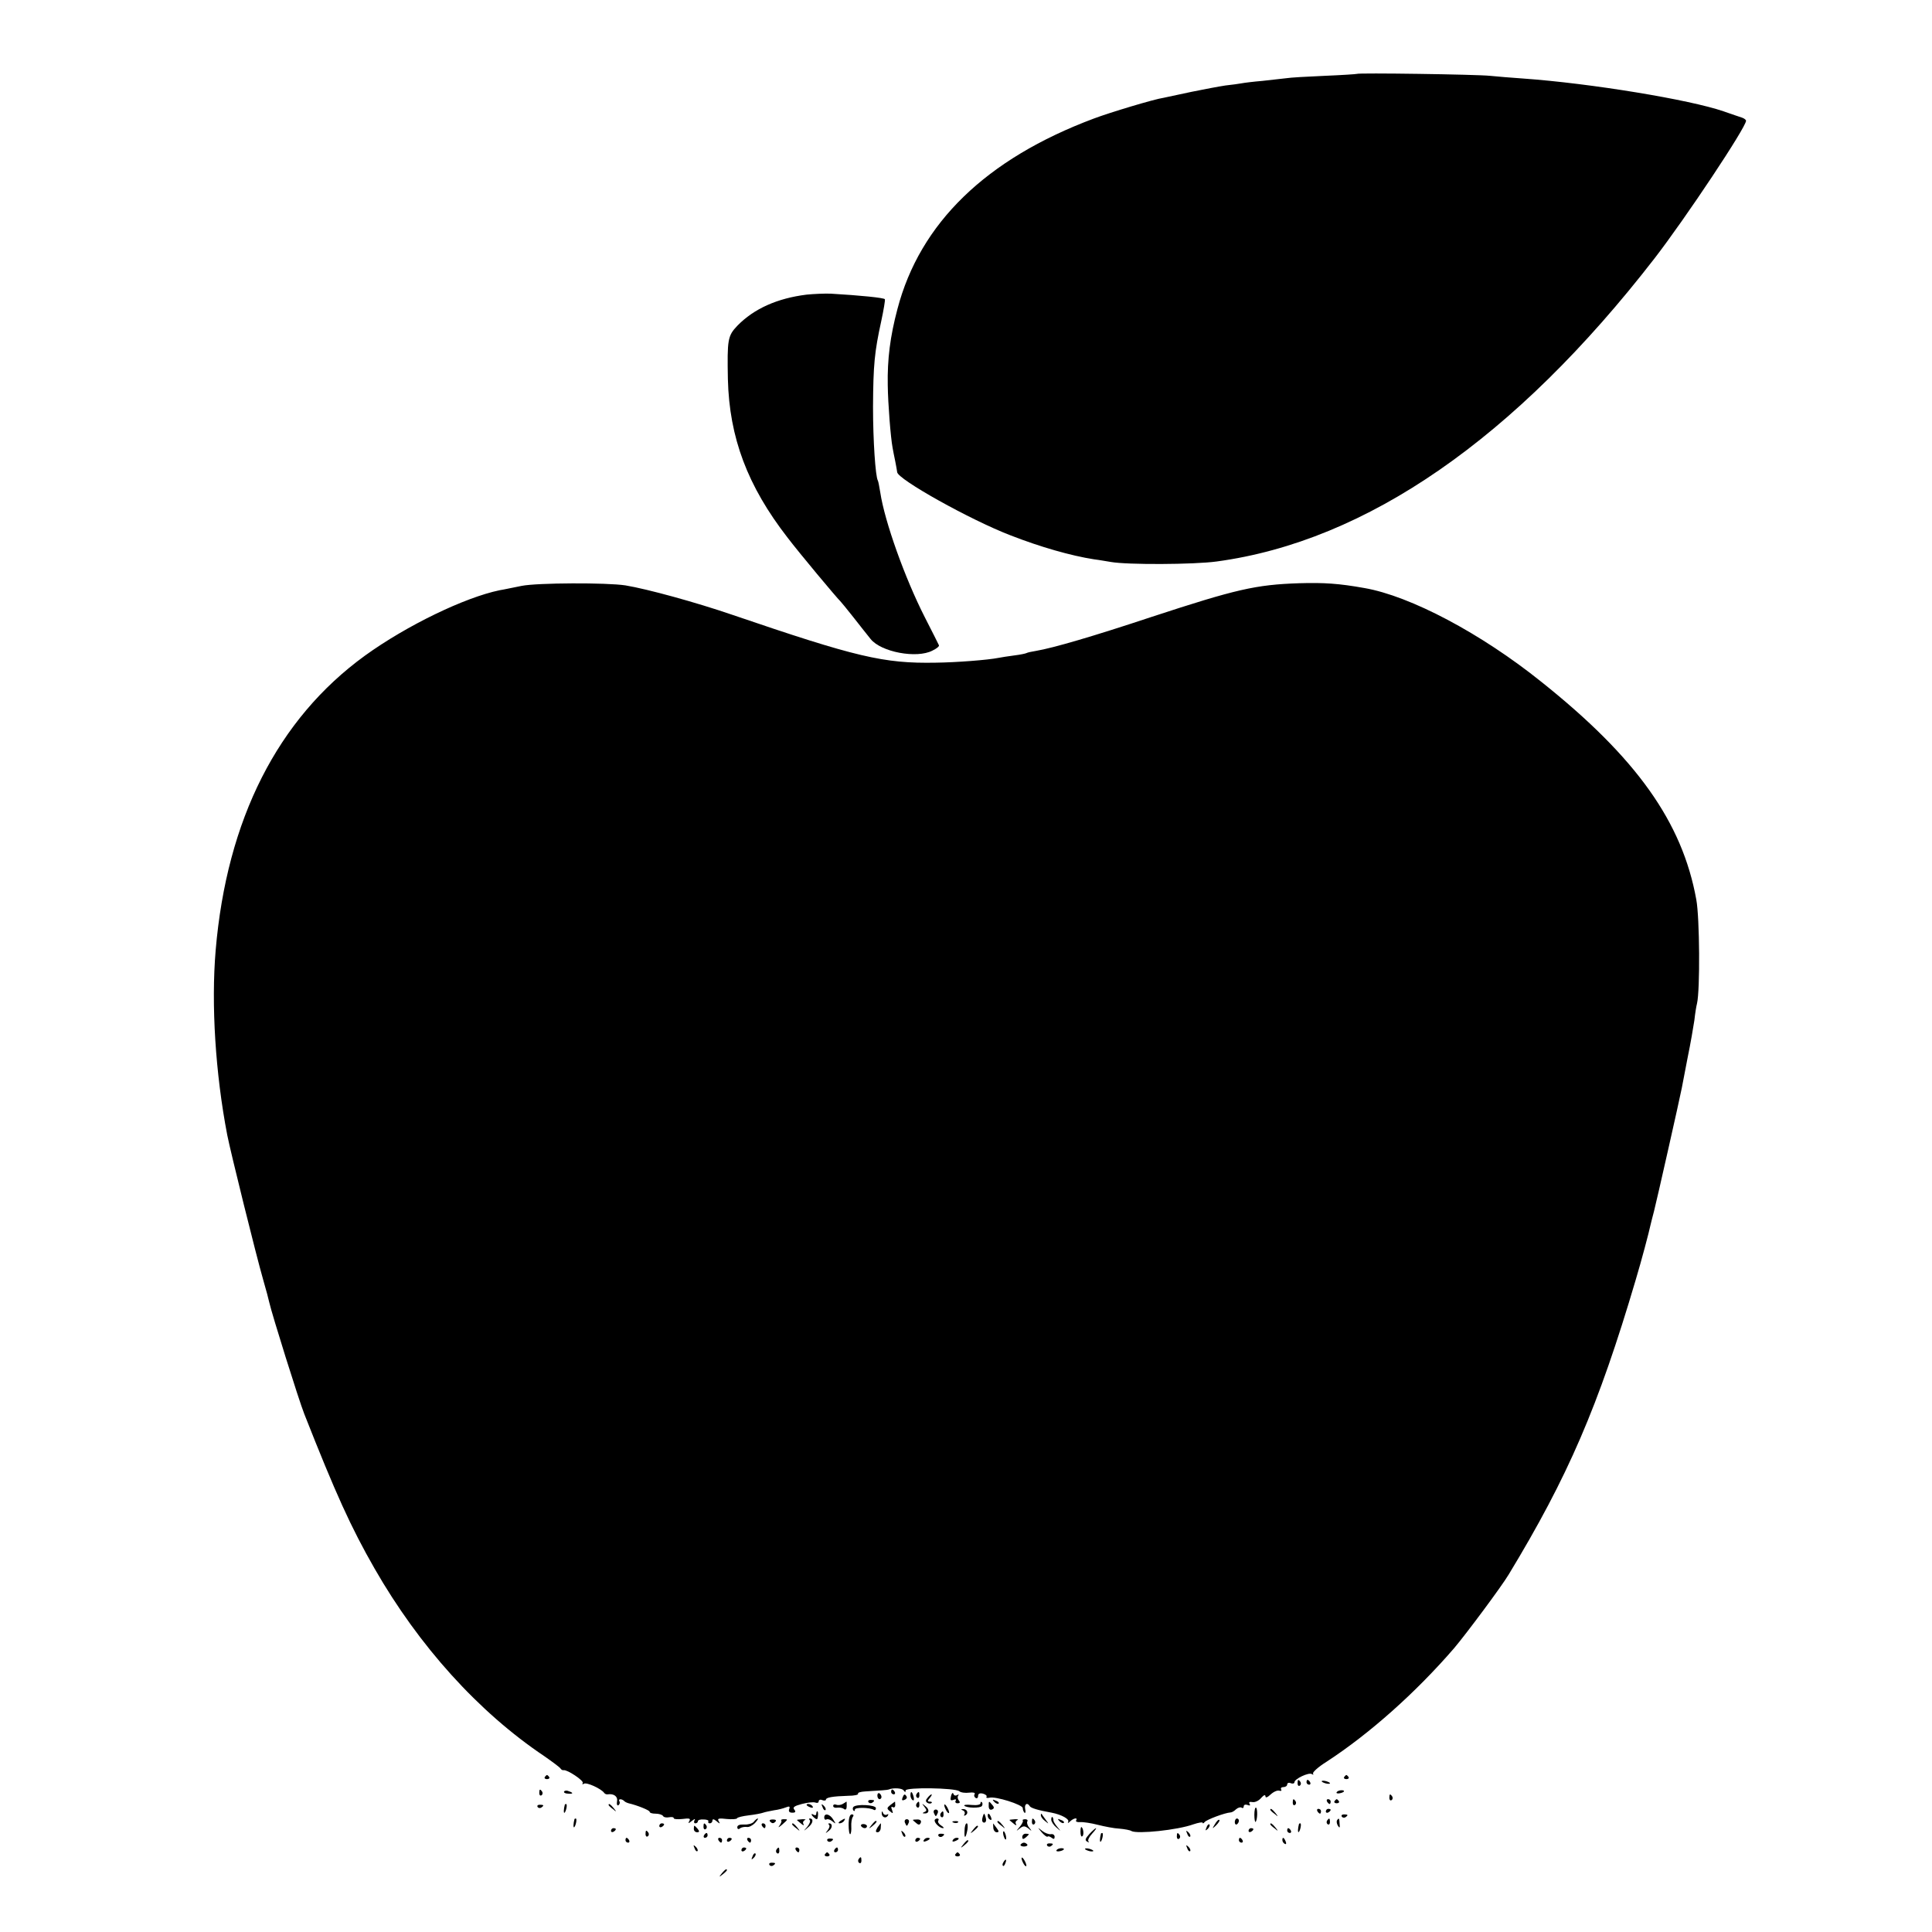 <?xml version="1.0" standalone="no"?>
<!DOCTYPE svg PUBLIC "-//W3C//DTD SVG 20010904//EN"
 "http://www.w3.org/TR/2001/REC-SVG-20010904/DTD/svg10.dtd">
<svg version="1.0" xmlns="http://www.w3.org/2000/svg"
 width="800pt" height="800pt" viewBox="0 0 800 800"
 preserveAspectRatio="xMidYMid meet">
<g transform="translate(0,800) scale(0.1,-0.1)"
fill="#000000" stroke="none">
<path d="M5618 7694 c-2 -1 -61 -5 -133 -8 -71 -3 -143 -7 -160 -10 -16 -2
-61 -7 -98 -11 -37 -3 -76 -8 -86 -10 -10 -2 -40 -6 -67 -9 -27 -4 -90 -16
-139 -26 -50 -11 -102 -22 -117 -25 -37 -5 -223 -61 -289 -86 -446 -167 -720
-433 -813 -789 -30 -113 -42 -207 -40 -315 1 -78 12 -217 20 -259 2 -12 7 -37
11 -56 4 -19 7 -39 8 -45 1 -29 303 -198 470 -262 123 -48 249 -84 345 -99 25
-3 56 -9 70 -11 67 -12 343 -11 438 2 621 84 1236 510 1813 1255 129 167 379
543 379 570 0 4 -8 10 -17 13 -10 3 -44 15 -76 26 -139 48 -549 116 -832 136
-44 3 -105 8 -135 11 -56 6 -548 13 -552 8z"/>
<path d="M3340 6780 c-121 -15 -218 -58 -287 -129 -40 -42 -42 -57 -39 -221 6
-242 81 -442 247 -656 47 -62 205 -251 219 -264 3 -3 27 -32 53 -65 26 -33 58
-74 72 -91 43 -54 191 -82 256 -48 17 8 29 18 27 22 -2 4 -28 57 -59 117 -82
161 -166 396 -184 516 -4 24 -8 46 -10 49 -10 17 -20 166 -20 305 1 175 6 227
34 355 10 47 17 88 15 91 -3 6 -103 16 -224 23 -25 1 -70 -1 -100 -4z"/>
<path d="M2160 5574 c-36 -7 -77 -16 -91 -18 -145 -30 -385 -146 -558 -271
-361 -262 -572 -678 -618 -1220 -19 -225 -1 -510 48 -765 13 -67 119 -496 149
-600 12 -41 23 -83 25 -93 11 -49 122 -404 145 -462 130 -330 193 -469 291
-640 184 -321 430 -594 703 -777 33 -23 64 -46 67 -51 3 -5 9 -8 13 -7 15 3
85 -44 79 -53 -3 -6 -1 -7 5 -3 11 7 70 -20 83 -37 3 -5 10 -8 15 -7 26 4 43
-9 39 -29 -2 -12 0 -19 6 -16 5 4 7 11 4 16 -7 10 8 12 19 2 3 -4 12 -8 19
-10 35 -8 87 -29 87 -35 0 -5 11 -8 24 -8 14 0 27 -4 31 -9 3 -6 14 -8 25 -6
11 2 20 1 20 -4 0 -4 16 -5 36 -3 29 4 35 2 28 -9 -6 -11 -3 -10 11 1 11 9 16
10 11 3 -4 -7 -2 -13 3 -13 6 0 11 4 11 9 0 5 11 8 24 7 13 0 22 -4 19 -8 -2
-5 1 -8 6 -8 6 0 11 5 11 11 0 8 6 7 17 -2 14 -12 16 -12 9 0 -7 11 0 13 33 9
22 -2 42 -1 43 3 2 4 23 9 48 12 25 3 52 8 60 11 8 3 29 7 45 10 17 2 39 8 49
12 15 6 18 4 14 -7 -4 -10 1 -15 13 -15 13 0 15 4 8 13 -8 9 0 15 31 23 23 6
48 9 56 6 8 -3 14 -1 14 5 0 6 7 9 15 5 8 -3 15 -2 15 2 0 9 27 14 92 16 25 0
44 4 41 9 -2 4 11 8 29 9 68 4 93 6 98 8 18 8 56 6 62 -4 6 -8 8 -8 8 0 0 14
204 11 222 -3 7 -6 26 -8 41 -6 17 2 26 0 23 -6 -4 -5 -2 -12 4 -16 5 -3 10 0
10 8 0 10 7 13 20 10 11 -3 18 -9 15 -13 -3 -5 3 -6 12 -4 25 7 138 -29 138
-43 0 -6 3 -15 7 -19 4 -3 6 3 3 15 -4 21 9 29 19 12 5 -8 35 -17 91 -27 41
-8 75 -27 68 -38 -3 -6 0 -6 8 2 15 14 33 17 25 4 -3 -5 5 -8 17 -7 12 1 45
-4 72 -11 28 -7 68 -15 90 -16 22 -2 45 -6 50 -10 25 -13 191 4 257 28 21 7
38 10 38 6 0 -4 4 -2 8 3 7 10 85 39 107 40 6 0 16 6 23 13 8 7 18 10 23 7 5
-4 9 -1 9 5 0 7 7 9 16 6 9 -4 13 -2 8 5 -4 7 1 9 12 7 11 -2 27 6 36 17 11
12 17 15 18 7 0 -8 8 -5 22 8 12 11 28 18 36 15 7 -2 10 0 7 5 -3 6 1 10 9 10
9 0 16 5 16 11 0 6 7 9 15 5 8 -3 15 -1 15 4 0 14 59 42 72 34 6 -4 8 -3 5 2
-3 5 22 28 56 49 178 116 369 286 528 470 50 59 196 255 226 305 245 404 371
695 526 1220 24 80 55 197 62 230 2 8 8 33 14 55 10 38 107 468 115 510 2 11
13 67 24 125 12 58 24 128 28 155 3 28 8 59 11 70 13 56 11 355 -3 430 -58
321 -248 588 -642 902 -249 200 -542 355 -732 388 -106 19 -168 23 -270 20
-181 -6 -262 -25 -610 -139 -247 -82 -409 -129 -479 -141 -19 -3 -37 -7 -40
-9 -3 -2 -26 -7 -51 -10 -25 -3 -54 -8 -65 -10 -45 -9 -176 -19 -260 -20 -217
-4 -329 23 -845 199 -149 51 -349 106 -440 121 -77 12 -365 11 -430 -2z"/>
<path d="M2256 642 c-3 -5 1 -9 9 -9 8 0 12 4 9 9 -3 4 -7 8 -9 8 -2 0 -6 -4
-9 -8z"/>
<path d="M5566 642 c-3 -5 1 -9 9 -9 8 0 12 4 9 9 -3 4 -7 8 -9 8 -2 0 -6 -4
-9 -8z"/>
<path d="M5373 615 c0 -8 4 -12 9 -9 5 3 6 10 3 15 -9 13 -12 11 -12 -6z"/>
<path d="M5410 620 c0 -5 5 -10 11 -10 5 0 7 5 4 10 -3 6 -8 10 -11 10 -2 0
-4 -4 -4 -10z"/>
<path d="M5474 622 c4 -3 14 -7 22 -8 9 -1 13 0 10 4 -4 3 -14 7 -22 8 -9 1
-13 0 -10 -4z"/>
<path d="M2233 575 c0 -8 4 -12 9 -9 5 3 6 10 3 15 -9 13 -12 11 -12 -6z"/>
<path d="M2336 582 c-3 -4 4 -9 15 -9 23 -2 25 3 4 10 -8 4 -16 3 -19 -1z"/>
<path d="M3690 580 c0 -5 5 -10 11 -10 5 0 7 5 4 10 -3 6 -8 10 -11 10 -2 0
-4 -4 -4 -10z"/>
<path d="M5535 579 c-3 -4 2 -6 10 -5 21 3 28 13 10 13 -9 0 -18 -4 -20 -8z"/>
<path d="M3633 565 c0 -8 4 -15 9 -15 4 0 8 4 8 9 0 6 -4 12 -8 15 -5 3 -9 -1
-9 -9z"/>
<path d="M3770 566 c0 -8 4 -17 9 -20 5 -4 7 3 4 14 -6 23 -13 26 -13 6z"/>
<path d="M3795 571 c-3 -5 -2 -12 3 -15 5 -3 9 1 9 9 0 17 -3 19 -12 6z"/>
<path d="M3938 563 c-4 -17 -2 -20 10 -16 9 4 13 2 9 -4 -3 -5 0 -10 8 -10 10
0 12 4 5 12 -5 7 -6 16 -2 20 4 5 2 5 -5 2 -6 -4 -13 -2 -15 5 -3 7 -7 3 -10
-9z"/>
<path d="M3737 556 c-4 -10 -1 -13 8 -9 8 3 12 9 9 14 -7 12 -11 11 -17 -5z"/>
<path d="M3841 556 c-9 -10 -9 -16 -1 -21 6 -4 14 -4 17 -1 4 3 1 6 -7 6 -10
0 -10 3 0 15 7 8 10 15 7 15 -2 0 -10 -6 -16 -14z"/>
<path d="M5753 555 c0 -8 4 -12 9 -9 5 3 6 10 3 15 -9 13 -12 11 -12 -6z"/>
<path d="M3596 538 c3 -5 10 -6 15 -3 13 9 11 12 -6 12 -8 0 -12 -4 -9 -9z"/>
<path d="M4117 539 c7 -7 15 -10 18 -7 3 3 -2 9 -12 12 -14 6 -15 5 -6 -5z"/>
<path d="M5353 535 c0 -8 4 -12 9 -9 5 3 6 10 3 15 -9 13 -12 11 -12 -6z"/>
<path d="M5495 540 c3 -5 8 -10 11 -10 2 0 4 5 4 10 0 6 -5 10 -11 10 -5 0 -7
-4 -4 -10z"/>
<path d="M5526 542 c-3 -5 1 -9 9 -9 8 0 12 4 9 9 -3 4 -7 8 -9 8 -2 0 -6 -4
-9 -8z"/>
<path d="M3491 531 c-8 -5 -20 -7 -28 -4 -7 3 -13 1 -13 -5 0 -6 8 -9 18 -7 9
1 22 -1 27 -6 7 -5 11 0 11 12 0 10 0 19 -1 19 0 0 -6 -4 -14 -9z"/>
<path d="M3687 526 c-15 -12 -16 -15 -2 -26 13 -11 14 -10 9 5 -5 11 -4 16 3
12 5 -3 10 0 10 8 0 8 -1 15 -1 15 -1 0 -9 -7 -19 -14z"/>
<path d="M3795 531 c-3 -5 -2 -12 3 -15 5 -3 9 1 9 9 0 17 -3 19 -12 6z"/>
<path d="M4060 533 c0 -6 -15 -9 -36 -7 -20 2 -34 1 -31 -3 10 -10 67 -11 73
-1 3 5 3 12 0 15 -3 4 -6 2 -6 -4z"/>
<path d="M4094 521 c0 -11 5 -17 13 -14 10 4 11 9 2 19 -15 18 -15 18 -15 -5z"/>
<path d="M2226 518 c3 -5 10 -6 15 -3 13 9 11 12 -6 12 -8 0 -12 -4 -9 -9z"/>
<path d="M2339 528 c-5 -18 -6 -38 -1 -34 7 8 12 36 6 36 -2 0 -4 -1 -5 -2z"/>
<path d="M2520 526 c0 -2 8 -10 18 -17 15 -13 16 -12 3 4 -13 16 -21 21 -21
13z"/>
<path d="M3340 526 c0 -2 7 -7 16 -10 8 -3 12 -2 9 4 -6 10 -25 14 -25 6z"/>
<path d="M3406 517 c3 -10 9 -15 12 -12 3 3 0 11 -7 18 -10 9 -11 8 -5 -6z"/>
<path d="M3533 517 c-3 -4 -2 -11 1 -14 3 -4 6 -2 6 4 0 10 61 9 78 -1 5 -3 9
0 9 7 0 14 -85 18 -94 4z"/>
<path d="M3828 518 c10 -13 10 -17 0 -21 -9 -4 -9 -6 -1 -6 20 -2 24 16 5 30
-15 13 -16 12 -4 -3z"/>
<path d="M3910 525 c0 -5 5 -17 10 -25 5 -8 10 -10 10 -5 0 6 -5 17 -10 25 -5
8 -10 11 -10 5z"/>
<path d="M5194 485 c0 -19 3 -32 5 -29 8 7 9 54 2 59 -4 2 -7 -12 -7 -30z"/>
<path d="M3867 493 c3 -7 6 -13 8 -13 2 0 5 6 8 13 3 8 -1 14 -8 14 -7 0 -11
-6 -8 -14z"/>
<path d="M3988 503 c6 -2 9 -10 6 -15 -4 -7 -2 -8 5 -4 13 9 5 26 -12 25 -9 0
-8 -2 1 -6z"/>
<path d="M5260 506 c0 -2 8 -10 18 -17 15 -13 16 -12 3 4 -13 16 -21 21 -21
13z"/>
<path d="M5455 500 c3 -5 8 -10 11 -10 2 0 4 5 4 10 0 6 -5 10 -11 10 -5 0 -7
-4 -4 -10z"/>
<path d="M5490 499 c0 -5 5 -7 10 -4 6 3 10 8 10 11 0 2 -4 4 -10 4 -5 0 -10
-5 -10 -11z"/>
<path d="M3380 489 c0 -5 -4 -7 -10 -4 -14 9 -12 -1 3 -13 10 -8 13 -6 14 9 1
10 0 19 -3 19 -2 0 -4 -5 -4 -11z"/>
<path d="M3651 493 c-1 -17 16 -25 25 -12 4 7 3 9 -4 5 -5 -3 -13 0 -15 6 -4
9 -6 10 -6 1z"/>
<path d="M3895 491 c-3 -5 -2 -12 3 -15 5 -3 9 1 9 9 0 17 -3 19 -12 6z"/>
<path d="M3413 474 c0 -7 4 -11 9 -8 5 3 16 0 25 -8 15 -12 15 -11 3 8 -14 23
-37 28 -37 8z"/>
<path d="M3514 444 c0 -23 3 -41 7 -39 3 3 5 17 4 32 -1 15 2 33 6 39 5 6 4
11 -4 11 -8 0 -13 -15 -13 -43z"/>
<path d="M4068 472 c-3 -11 0 -19 7 -19 7 0 10 8 7 19 -2 10 -6 18 -7 18 -1 0
-5 -8 -7 -18z"/>
<path d="M4090 481 c0 -6 4 -13 10 -16 6 -3 7 1 4 9 -7 18 -14 21 -14 7z"/>
<path d="M4310 483 c0 -6 8 -17 18 -24 16 -13 16 -13 2 6 -8 11 -16 22 -17 24
-2 2 -3 0 -3 -6z"/>
<path d="M5556 478 c3 -5 10 -6 15 -3 13 9 11 12 -6 12 -8 0 -12 -4 -9 -9z"/>
<path d="M4353 465 c0 -8 10 -23 21 -32 21 -18 21 -18 4 2 -9 11 -17 24 -16
28 0 5 -2 11 -4 13 -3 2 -5 -3 -5 -11z"/>
<path d="M2379 468 c-5 -18 -6 -38 -1 -34 7 8 12 36 6 36 -2 0 -4 -1 -5 -2z"/>
<path d="M3121 456 c-6 -7 -24 -12 -40 -11 -18 1 -28 -3 -28 -11 0 -8 5 -10
11 -5 6 5 19 7 28 6 9 -2 24 6 34 16 9 10 15 19 12 19 -3 0 -11 -6 -17 -14z"/>
<path d="M3190 456 c7 -7 13 -7 20 0 6 6 3 10 -10 10 -13 0 -16 -4 -10 -10z"/>
<path d="M3235 462 c3 -3 -1 -12 -7 -21 -8 -10 -4 -9 10 3 26 23 26 23 7 23
-8 0 -13 -3 -10 -5z"/>
<path d="M3300 464 c0 -1 8 -8 17 -15 9 -8 14 -9 10 -2 -4 6 -1 13 5 16 7 3 3
4 -9 4 -13 -1 -23 -2 -23 -3z"/>
<path d="M3353 463 c4 -3 -1 -16 -10 -27 -18 -21 -18 -21 4 -2 20 16 23 36 6
36 -4 0 -3 -3 0 -7z"/>
<path d="M3480 460 c-9 -6 -10 -10 -3 -10 6 0 15 5 18 10 8 12 4 12 -15 0z"/>
<path d="M3747 453 c3 -7 6 -13 8 -13 2 0 5 6 8 13 3 8 -1 14 -8 14 -7 0 -11
-6 -8 -14z"/>
<path d="M3780 464 c0 -1 6 -7 14 -13 10 -9 15 -8 19 2 3 8 -3 13 -14 13 -11
0 -19 -1 -19 -2z"/>
<path d="M3870 462 c0 -12 22 -32 35 -32 5 0 2 5 -8 11 -9 6 -15 14 -12 20 4
5 1 9 -4 9 -6 0 -11 -4 -11 -8z"/>
<path d="M4180 464 c0 -1 8 -8 17 -15 9 -8 14 -9 10 -2 -4 6 -1 13 5 16 7 3 3
4 -9 4 -13 -1 -23 -2 -23 -3z"/>
<path d="M4235 462 c3 -3 -3 -15 -12 -26 -17 -20 -17 -20 0 -7 14 11 20 11 35
0 15 -13 16 -12 4 3 -8 9 -11 21 -8 26 3 5 -1 9 -9 9 -8 0 -13 -3 -10 -5z"/>
<path d="M4273 455 c0 -8 4 -12 9 -9 5 3 6 10 3 15 -9 13 -12 11 -12 -6z"/>
<path d="M4387 459 c7 -7 15 -10 18 -7 3 3 -2 9 -12 12 -14 6 -15 5 -6 -5z"/>
<path d="M5031 447 c-13 -21 -12 -21 5 -5 10 10 16 20 13 22 -3 3 -11 -5 -18
-17z"/>
<path d="M5113 455 c0 -8 4 -12 9 -9 4 3 8 9 8 15 0 5 -4 9 -8 9 -5 0 -9 -7
-9 -15z"/>
<path d="M5495 461 c-3 -5 -2 -12 3 -15 5 -3 9 1 9 9 0 17 -3 19 -12 6z"/>
<path d="M5536 462 c-2 -4 -1 -14 4 -22 7 -11 9 -9 7 8 -1 24 -3 26 -11 14z"/>
<path d="M3609 443 c-13 -16 -12 -17 4 -4 16 13 21 21 13 21 -2 0 -10 -8 -17
-17z"/>
<path d="M3948 453 c7 -3 16 -2 19 1 4 3 -2 6 -13 5 -11 0 -14 -3 -6 -6z"/>
<path d="M4130 456 c0 -2 8 -10 18 -17 15 -13 16 -12 3 4 -13 16 -21 21 -21
13z"/>
<path d="M2730 439 c0 -5 5 -7 10 -4 6 3 10 8 10 11 0 2 -4 4 -10 4 -5 0 -10
-5 -10 -11z"/>
<path d="M2913 435 c0 -8 4 -12 9 -9 5 3 6 10 3 15 -9 13 -12 11 -12 -6z"/>
<path d="M3155 440 c3 -5 8 -10 11 -10 2 0 4 5 4 10 0 6 -5 10 -11 10 -5 0 -7
-4 -4 -10z"/>
<path d="M3280 446 c0 -2 8 -10 18 -17 15 -13 16 -12 3 4 -13 16 -21 21 -21
13z"/>
<path d="M3433 443 c4 -3 1 -13 -6 -22 -11 -14 -10 -14 5 -2 16 12 16 31 1 31
-4 0 -3 -3 0 -7z"/>
<path d="M3566 438 c3 -4 9 -8 15 -8 5 0 9 4 9 8 0 5 -7 9 -15 9 -8 0 -12 -4
-9 -9z"/>
<path d="M3633 432 c-8 -14 -8 -19 1 -19 7 0 13 9 13 19 1 10 1 18 0 18 -1 0
-7 -8 -14 -18z"/>
<path d="M3994 419 c-2 -35 5 -33 12 5 2 14 1 26 -3 26 -5 0 -9 -14 -9 -31z"/>
<path d="M4113 433 c0 -11 7 -20 14 -20 10 0 10 4 1 16 -7 9 -13 18 -15 20 -1
2 -1 -5 0 -16z"/>
<path d="M4996 433 c-6 -14 -5 -15 5 -6 7 7 10 15 7 18 -3 3 -9 -2 -12 -12z"/>
<path d="M5260 446 c0 -2 8 -10 18 -17 15 -13 16 -12 3 4 -13 16 -21 21 -21
13z"/>
<path d="M5379 448 c-5 -18 -6 -38 -1 -34 7 8 12 36 6 36 -2 0 -4 -1 -5 -2z"/>
<path d="M2873 427 c0 -8 6 -14 14 -14 9 0 10 4 2 14 -6 7 -12 13 -14 13 -1 0
-2 -6 -2 -13z"/>
<path d="M4029 423 c-13 -16 -12 -17 4 -4 16 13 21 21 13 21 -2 0 -10 -8 -17
-17z"/>
<path d="M4474 415 c0 -13 3 -22 7 -19 8 4 6 30 -2 38 -3 3 -5 -5 -5 -19z"/>
<path d="M2530 419 c0 -5 5 -7 10 -4 6 3 10 8 10 11 0 2 -4 4 -10 4 -5 0 -10
-5 -10 -11z"/>
<path d="M4314 412 c11 -12 21 -20 24 -17 3 3 10 0 17 -5 8 -7 12 -5 12 4 0 8
-7 13 -16 11 -9 -1 -25 5 -36 14 -20 16 -20 16 -1 -7z"/>
<path d="M4511 406 c-17 -19 -20 -26 -9 -32 7 -4 10 -3 5 1 -4 5 3 19 15 32
12 13 19 23 16 23 -2 0 -15 -11 -27 -24z"/>
<path d="M5170 419 c0 -5 5 -7 10 -4 6 3 10 8 10 11 0 2 -4 4 -10 4 -5 0 -10
-5 -10 -11z"/>
<path d="M5330 420 c0 -5 5 -10 11 -10 5 0 7 5 4 10 -3 6 -8 10 -11 10 -2 0
-4 -4 -4 -10z"/>
<path d="M2673 405 c0 -8 4 -12 9 -9 5 3 6 10 3 15 -9 13 -12 11 -12 -6z"/>
<path d="M3736 407 c3 -10 9 -15 12 -12 3 3 0 11 -7 18 -10 9 -11 8 -5 -6z"/>
<path d="M4154 406 c1 -8 5 -18 8 -22 4 -3 5 1 4 10 -1 8 -5 18 -8 22 -4 3 -5
-1 -4 -10z"/>
<path d="M4916 407 c3 -10 9 -15 12 -12 3 3 0 11 -7 18 -10 9 -11 8 -5 -6z"/>
<path d="M2915 400 c-3 -5 -1 -10 4 -10 6 0 11 5 11 10 0 6 -2 10 -4 10 -3 0
-8 -4 -11 -10z"/>
<path d="M3886 398 c3 -5 10 -6 15 -3 13 9 11 12 -6 12 -8 0 -12 -4 -9 -9z"/>
<path d="M4233 393 c0 -9 4 -10 14 -2 7 6 13 12 13 14 0 1 -6 2 -13 2 -8 0
-14 -6 -14 -14z"/>
<path d="M4559 408 c-5 -18 -6 -38 -1 -34 7 8 12 36 6 36 -2 0 -4 -1 -5 -2z"/>
<path d="M4873 395 c0 -8 4 -12 9 -9 5 3 6 10 3 15 -9 13 -12 11 -12 -6z"/>
<path d="M2590 380 c0 -5 5 -10 11 -10 5 0 7 5 4 10 -3 6 -8 10 -11 10 -2 0
-4 -4 -4 -10z"/>
<path d="M2975 380 c3 -5 8 -10 11 -10 2 0 4 5 4 10 0 6 -5 10 -11 10 -5 0 -7
-4 -4 -10z"/>
<path d="M3010 379 c0 -5 5 -7 10 -4 6 3 10 8 10 11 0 2 -4 4 -10 4 -5 0 -10
-5 -10 -11z"/>
<path d="M3095 380 c3 -5 8 -10 11 -10 2 0 4 5 4 10 0 6 -5 10 -11 10 -5 0 -7
-4 -4 -10z"/>
<path d="M3426 378 c3 -5 10 -6 15 -3 13 9 11 12 -6 12 -8 0 -12 -4 -9 -9z"/>
<path d="M3790 379 c0 -5 5 -7 10 -4 6 3 10 8 10 11 0 2 -4 4 -10 4 -5 0 -10
-5 -10 -11z"/>
<path d="M3825 380 c-3 -6 1 -7 9 -4 18 7 21 14 7 14 -6 0 -13 -4 -16 -10z"/>
<path d="M3945 380 c-3 -6 1 -7 9 -4 18 7 21 14 7 14 -6 0 -13 -4 -16 -10z"/>
<path d="M5130 380 c0 -5 5 -10 11 -10 5 0 7 5 4 10 -3 6 -8 10 -11 10 -2 0
-4 -4 -4 -10z"/>
<path d="M5310 381 c0 -6 4 -13 10 -16 6 -3 7 1 4 9 -7 18 -14 21 -14 7z"/>
<path d="M3989 363 c-13 -16 -12 -17 4 -4 16 13 21 21 13 21 -2 0 -10 -8 -17
-17z"/>
<path d="M4226 362 c-2 -4 4 -8 14 -8 10 0 16 4 14 8 -3 4 -9 8 -14 8 -5 0
-11 -4 -14 -8z"/>
<path d="M4336 358 c3 -5 10 -6 15 -3 13 9 11 12 -6 12 -8 0 -12 -4 -9 -9z"/>
<path d="M2876 347 c3 -10 9 -15 12 -12 3 3 0 11 -7 18 -10 9 -11 8 -5 -6z"/>
<path d="M4916 347 c3 -10 9 -15 12 -12 3 3 0 11 -7 18 -10 9 -11 8 -5 -6z"/>
<path d="M3070 339 c0 -5 5 -7 10 -4 6 3 10 8 10 11 0 2 -4 4 -10 4 -5 0 -10
-5 -10 -11z"/>
<path d="M3215 341 c-3 -5 -2 -12 3 -15 5 -3 9 1 9 9 0 17 -3 19 -12 6z"/>
<path d="M3295 340 c3 -5 8 -10 11 -10 2 0 4 5 4 10 0 6 -5 10 -11 10 -5 0 -7
-4 -4 -10z"/>
<path d="M3455 340 c-3 -5 -1 -10 4 -10 6 0 11 5 11 10 0 6 -2 10 -4 10 -3 0
-8 -4 -11 -10z"/>
<path d="M4375 339 c-3 -4 2 -6 10 -5 21 3 28 13 10 13 -9 0 -18 -4 -20 -8z"/>
<path d="M4494 342 c4 -3 14 -7 22 -8 9 -1 13 0 10 4 -4 3 -14 7 -22 8 -9 1
-13 0 -10 -4z"/>
<path d="M3116 313 c-6 -14 -5 -15 5 -6 7 7 10 15 7 18 -3 3 -9 -2 -12 -12z"/>
<path d="M3416 322 c-3 -5 1 -9 9 -9 8 0 12 4 9 9 -3 4 -7 8 -9 8 -2 0 -6 -4
-9 -8z"/>
<path d="M3956 322 c-3 -5 1 -9 9 -9 8 0 12 4 9 9 -3 4 -7 8 -9 8 -2 0 -6 -4
-9 -8z"/>
<path d="M3555 301 c-3 -5 -2 -12 3 -15 5 -3 9 1 9 9 0 17 -3 19 -12 6z"/>
<path d="M4230 305 c0 -5 5 -17 10 -25 5 -8 10 -10 10 -5 0 6 -5 17 -10 25 -5
8 -10 11 -10 5z"/>
<path d="M4155 289 c-4 -6 -5 -12 -2 -15 2 -3 7 2 10 11 7 17 1 20 -8 4z"/>
<path d="M3186 278 c3 -5 10 -6 15 -3 13 9 11 12 -6 12 -8 0 -12 -4 -9 -9z"/>
<path d="M2989 243 c-13 -16 -12 -17 4 -4 9 7 17 15 17 17 0 8 -8 3 -21 -13z"/>
</g>
</svg>
